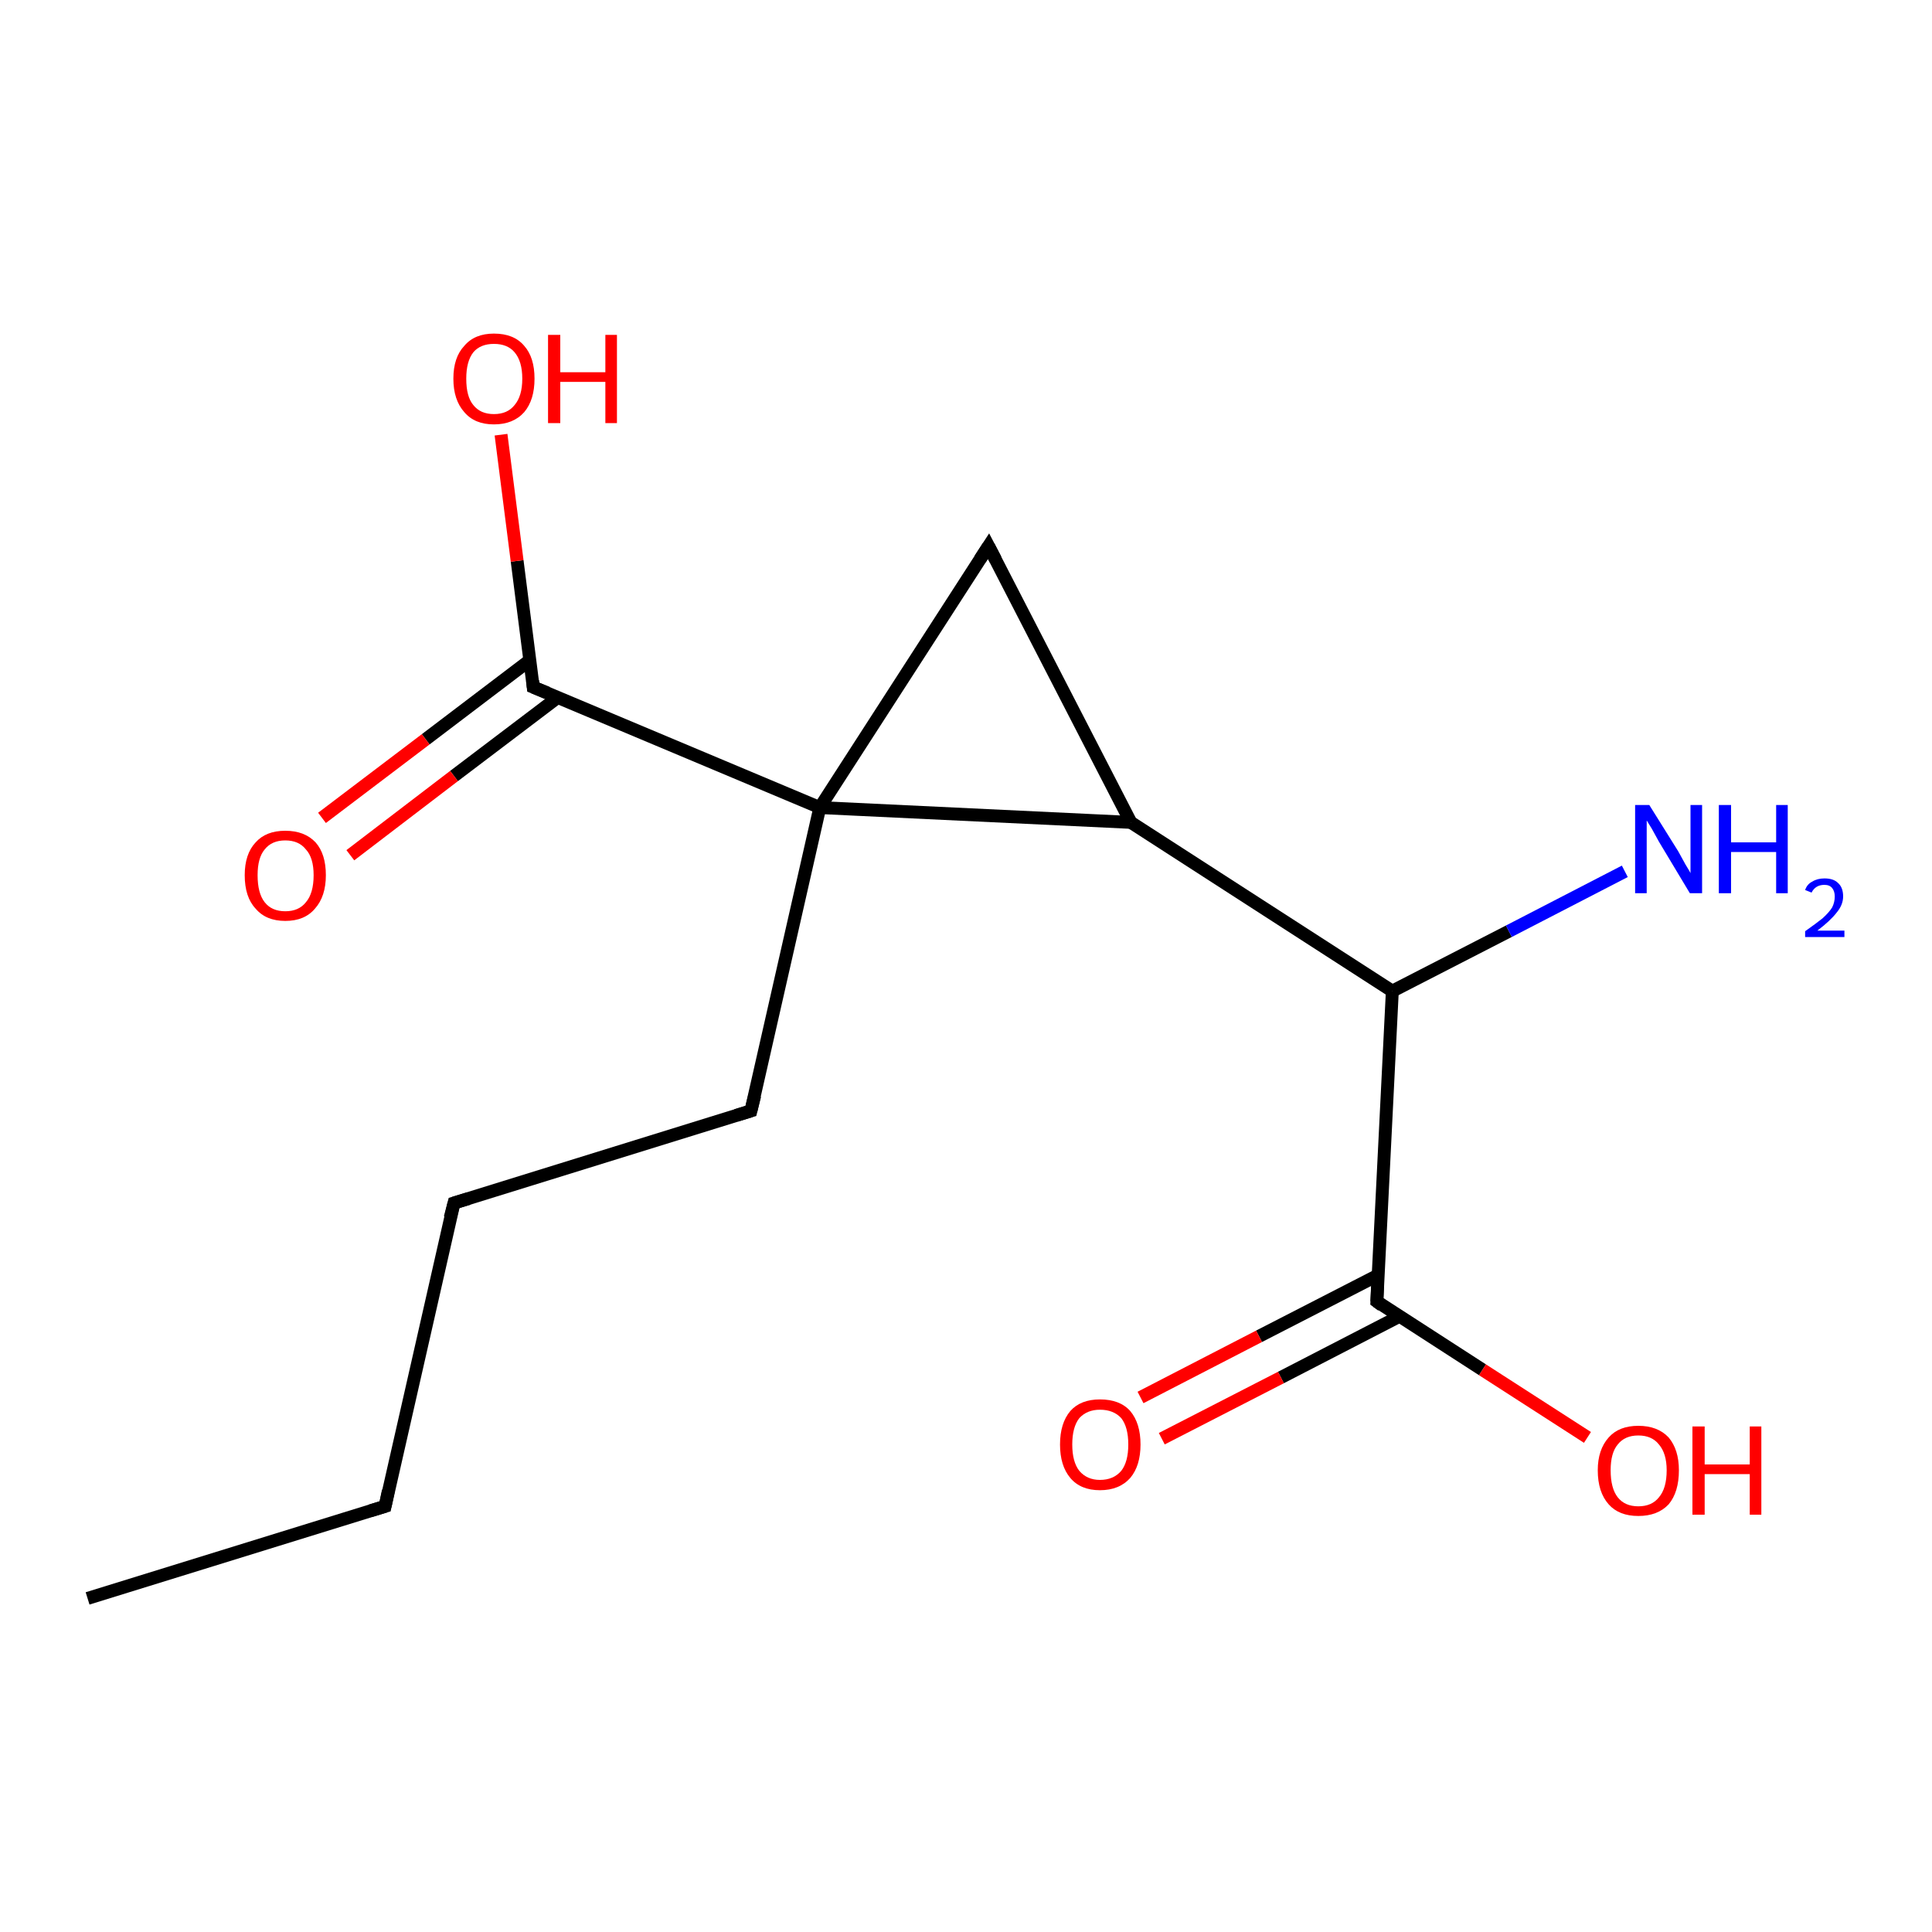 <?xml version='1.0' encoding='iso-8859-1'?>
<svg version='1.1' baseProfile='full'
              xmlns='http://www.w3.org/2000/svg'
                      xmlns:rdkit='http://www.rdkit.org/xml'
                      xmlns:xlink='http://www.w3.org/1999/xlink'
                  xml:space='preserve'
width='300px' height='300px' viewBox='0 0 300 300'>
<!-- END OF HEADER -->
<rect style='opacity:1.0;fill:#FFFFFF;stroke:none' width='300.0' height='300.0' x='0.0' y='0.0'> </rect>
<path class='bond-0 atom-0 atom-1' d='M 13.6,248.2 L 59.8,233.9' style='fill:none;fill-rule:evenodd;stroke:#000000;stroke-width:2.0px;stroke-linecap:butt;stroke-linejoin:miter;stroke-opacity:1' />
<path class='bond-1 atom-1 atom-2' d='M 59.8,233.9 L 70.5,186.8' style='fill:none;fill-rule:evenodd;stroke:#000000;stroke-width:2.0px;stroke-linecap:butt;stroke-linejoin:miter;stroke-opacity:1' />
<path class='bond-2 atom-2 atom-3' d='M 70.5,186.8 L 116.6,172.5' style='fill:none;fill-rule:evenodd;stroke:#000000;stroke-width:2.0px;stroke-linecap:butt;stroke-linejoin:miter;stroke-opacity:1' />
<path class='bond-3 atom-3 atom-4' d='M 116.6,172.5 L 127.3,125.4' style='fill:none;fill-rule:evenodd;stroke:#000000;stroke-width:2.0px;stroke-linecap:butt;stroke-linejoin:miter;stroke-opacity:1' />
<path class='bond-4 atom-4 atom-5' d='M 127.3,125.4 L 175.6,127.7' style='fill:none;fill-rule:evenodd;stroke:#000000;stroke-width:2.0px;stroke-linecap:butt;stroke-linejoin:miter;stroke-opacity:1' />
<path class='bond-5 atom-5 atom-6' d='M 175.6,127.7 L 216.2,153.9' style='fill:none;fill-rule:evenodd;stroke:#000000;stroke-width:2.0px;stroke-linecap:butt;stroke-linejoin:miter;stroke-opacity:1' />
<path class='bond-6 atom-6 atom-7' d='M 216.2,153.9 L 213.8,202.1' style='fill:none;fill-rule:evenodd;stroke:#000000;stroke-width:2.0px;stroke-linecap:butt;stroke-linejoin:miter;stroke-opacity:1' />
<path class='bond-7 atom-7 atom-8' d='M 213.8,202.1 L 230.2,212.7' style='fill:none;fill-rule:evenodd;stroke:#000000;stroke-width:2.0px;stroke-linecap:butt;stroke-linejoin:miter;stroke-opacity:1' />
<path class='bond-7 atom-7 atom-8' d='M 230.2,212.7 L 246.5,223.2' style='fill:none;fill-rule:evenodd;stroke:#FF0000;stroke-width:2.0px;stroke-linecap:butt;stroke-linejoin:miter;stroke-opacity:1' />
<path class='bond-8 atom-7 atom-9' d='M 214.0,198.0 L 195.5,207.5' style='fill:none;fill-rule:evenodd;stroke:#000000;stroke-width:2.0px;stroke-linecap:butt;stroke-linejoin:miter;stroke-opacity:1' />
<path class='bond-8 atom-7 atom-9' d='M 195.5,207.5 L 177.1,217.0' style='fill:none;fill-rule:evenodd;stroke:#FF0000;stroke-width:2.0px;stroke-linecap:butt;stroke-linejoin:miter;stroke-opacity:1' />
<path class='bond-8 atom-7 atom-9' d='M 217.3,204.4 L 198.9,213.9' style='fill:none;fill-rule:evenodd;stroke:#000000;stroke-width:2.0px;stroke-linecap:butt;stroke-linejoin:miter;stroke-opacity:1' />
<path class='bond-8 atom-7 atom-9' d='M 198.9,213.9 L 180.4,223.4' style='fill:none;fill-rule:evenodd;stroke:#FF0000;stroke-width:2.0px;stroke-linecap:butt;stroke-linejoin:miter;stroke-opacity:1' />
<path class='bond-9 atom-6 atom-10' d='M 216.2,153.9 L 234.3,144.6' style='fill:none;fill-rule:evenodd;stroke:#000000;stroke-width:2.0px;stroke-linecap:butt;stroke-linejoin:miter;stroke-opacity:1' />
<path class='bond-9 atom-6 atom-10' d='M 234.3,144.6 L 252.3,135.3' style='fill:none;fill-rule:evenodd;stroke:#0000FF;stroke-width:2.0px;stroke-linecap:butt;stroke-linejoin:miter;stroke-opacity:1' />
<path class='bond-10 atom-5 atom-11' d='M 175.6,127.7 L 153.5,84.8' style='fill:none;fill-rule:evenodd;stroke:#000000;stroke-width:2.0px;stroke-linecap:butt;stroke-linejoin:miter;stroke-opacity:1' />
<path class='bond-11 atom-4 atom-12' d='M 127.3,125.4 L 82.8,106.7' style='fill:none;fill-rule:evenodd;stroke:#000000;stroke-width:2.0px;stroke-linecap:butt;stroke-linejoin:miter;stroke-opacity:1' />
<path class='bond-12 atom-12 atom-13' d='M 82.8,106.7 L 80.3,87.1' style='fill:none;fill-rule:evenodd;stroke:#000000;stroke-width:2.0px;stroke-linecap:butt;stroke-linejoin:miter;stroke-opacity:1' />
<path class='bond-12 atom-12 atom-13' d='M 80.3,87.1 L 77.8,67.5' style='fill:none;fill-rule:evenodd;stroke:#FF0000;stroke-width:2.0px;stroke-linecap:butt;stroke-linejoin:miter;stroke-opacity:1' />
<path class='bond-13 atom-12 atom-14' d='M 82.3,102.5 L 66.1,114.8' style='fill:none;fill-rule:evenodd;stroke:#000000;stroke-width:2.0px;stroke-linecap:butt;stroke-linejoin:miter;stroke-opacity:1' />
<path class='bond-13 atom-12 atom-14' d='M 66.1,114.8 L 50.0,127.0' style='fill:none;fill-rule:evenodd;stroke:#FF0000;stroke-width:2.0px;stroke-linecap:butt;stroke-linejoin:miter;stroke-opacity:1' />
<path class='bond-13 atom-12 atom-14' d='M 86.6,108.3 L 70.5,120.5' style='fill:none;fill-rule:evenodd;stroke:#000000;stroke-width:2.0px;stroke-linecap:butt;stroke-linejoin:miter;stroke-opacity:1' />
<path class='bond-13 atom-12 atom-14' d='M 70.5,120.5 L 54.4,132.8' style='fill:none;fill-rule:evenodd;stroke:#FF0000;stroke-width:2.0px;stroke-linecap:butt;stroke-linejoin:miter;stroke-opacity:1' />
<path class='bond-14 atom-11 atom-4' d='M 153.5,84.8 L 127.3,125.4' style='fill:none;fill-rule:evenodd;stroke:#000000;stroke-width:2.0px;stroke-linecap:butt;stroke-linejoin:miter;stroke-opacity:1' />
<path d='M 57.5,234.6 L 59.8,233.9 L 60.3,231.5' style='fill:none;stroke:#000000;stroke-width:2.0px;stroke-linecap:butt;stroke-linejoin:miter;stroke-opacity:1;' />
<path d='M 69.9,189.1 L 70.5,186.8 L 72.8,186.1' style='fill:none;stroke:#000000;stroke-width:2.0px;stroke-linecap:butt;stroke-linejoin:miter;stroke-opacity:1;' />
<path d='M 114.3,173.2 L 116.6,172.5 L 117.2,170.1' style='fill:none;stroke:#000000;stroke-width:2.0px;stroke-linecap:butt;stroke-linejoin:miter;stroke-opacity:1;' />
<path d='M 213.9,199.7 L 213.8,202.1 L 214.6,202.7' style='fill:none;stroke:#000000;stroke-width:2.0px;stroke-linecap:butt;stroke-linejoin:miter;stroke-opacity:1;' />
<path d='M 154.6,86.9 L 153.5,84.8 L 152.2,86.8' style='fill:none;stroke:#000000;stroke-width:2.0px;stroke-linecap:butt;stroke-linejoin:miter;stroke-opacity:1;' />
<path d='M 85.0,107.6 L 82.8,106.7 L 82.7,105.7' style='fill:none;stroke:#000000;stroke-width:2.0px;stroke-linecap:butt;stroke-linejoin:miter;stroke-opacity:1;' />
<path class='atom-8' d='M 248.1 228.3
Q 248.1 225.1, 249.8 223.2
Q 251.4 221.4, 254.4 221.4
Q 257.4 221.4, 259.1 223.2
Q 260.7 225.1, 260.7 228.3
Q 260.7 231.7, 259.1 233.6
Q 257.4 235.4, 254.4 235.4
Q 251.4 235.4, 249.8 233.6
Q 248.1 231.7, 248.1 228.3
M 254.4 233.9
Q 256.5 233.9, 257.6 232.5
Q 258.8 231.1, 258.8 228.3
Q 258.8 225.7, 257.6 224.3
Q 256.5 222.9, 254.4 222.9
Q 252.3 222.9, 251.2 224.3
Q 250.1 225.6, 250.1 228.3
Q 250.1 231.1, 251.2 232.5
Q 252.3 233.9, 254.4 233.9
' fill='#FF0000'/>
<path class='atom-8' d='M 262.8 221.5
L 264.7 221.5
L 264.7 227.4
L 271.7 227.4
L 271.7 221.5
L 273.5 221.5
L 273.5 235.2
L 271.7 235.2
L 271.7 228.9
L 264.7 228.9
L 264.7 235.2
L 262.8 235.2
L 262.8 221.5
' fill='#FF0000'/>
<path class='atom-9' d='M 164.6 224.3
Q 164.6 221.0, 166.2 219.1
Q 167.8 217.3, 170.8 217.3
Q 173.9 217.3, 175.5 219.1
Q 177.1 221.0, 177.1 224.3
Q 177.1 227.6, 175.5 229.5
Q 173.8 231.4, 170.8 231.4
Q 167.8 231.4, 166.2 229.5
Q 164.6 227.6, 164.6 224.3
M 170.8 229.8
Q 172.9 229.8, 174.1 228.4
Q 175.2 227.0, 175.2 224.3
Q 175.2 221.6, 174.1 220.2
Q 172.9 218.9, 170.8 218.9
Q 168.8 218.9, 167.6 220.2
Q 166.5 221.6, 166.5 224.3
Q 166.5 227.0, 167.6 228.4
Q 168.8 229.8, 170.8 229.8
' fill='#FF0000'/>
<path class='atom-10' d='M 256.1 125.0
L 260.6 132.2
Q 261.0 132.9, 261.7 134.2
Q 262.5 135.5, 262.5 135.6
L 262.5 125.0
L 264.3 125.0
L 264.3 138.7
L 262.4 138.7
L 257.6 130.7
Q 257.1 129.8, 256.5 128.7
Q 255.9 127.7, 255.7 127.4
L 255.7 138.7
L 253.9 138.7
L 253.9 125.0
L 256.1 125.0
' fill='#0000FF'/>
<path class='atom-10' d='M 266.9 125.0
L 268.8 125.0
L 268.8 130.8
L 275.8 130.8
L 275.8 125.0
L 277.6 125.0
L 277.6 138.7
L 275.8 138.7
L 275.8 132.3
L 268.8 132.3
L 268.8 138.7
L 266.9 138.7
L 266.9 125.0
' fill='#0000FF'/>
<path class='atom-10' d='M 280.3 138.2
Q 280.6 137.3, 281.4 136.9
Q 282.2 136.4, 283.3 136.4
Q 284.7 136.4, 285.4 137.1
Q 286.2 137.8, 286.2 139.2
Q 286.2 140.5, 285.2 141.7
Q 284.2 143.0, 282.2 144.5
L 286.4 144.5
L 286.4 145.5
L 280.3 145.5
L 280.3 144.6
Q 282.0 143.4, 283.0 142.6
Q 284.0 141.7, 284.5 140.9
Q 284.9 140.1, 284.9 139.2
Q 284.9 138.4, 284.5 137.9
Q 284.1 137.4, 283.3 137.4
Q 282.6 137.4, 282.1 137.7
Q 281.6 138.0, 281.3 138.6
L 280.3 138.2
' fill='#0000FF'/>
<path class='atom-13' d='M 70.4 58.8
Q 70.4 55.5, 72.1 53.7
Q 73.7 51.8, 76.7 51.8
Q 79.8 51.8, 81.4 53.7
Q 83.0 55.5, 83.0 58.8
Q 83.0 62.1, 81.4 64.0
Q 79.7 65.9, 76.7 65.9
Q 73.7 65.9, 72.1 64.0
Q 70.4 62.1, 70.4 58.8
M 76.7 64.3
Q 78.8 64.3, 79.9 62.9
Q 81.1 61.5, 81.1 58.8
Q 81.1 56.1, 79.9 54.7
Q 78.8 53.4, 76.7 53.4
Q 74.6 53.4, 73.5 54.7
Q 72.4 56.1, 72.4 58.8
Q 72.4 61.6, 73.5 62.9
Q 74.6 64.3, 76.7 64.3
' fill='#FF0000'/>
<path class='atom-13' d='M 85.1 52.0
L 87.0 52.0
L 87.0 57.8
L 94.0 57.8
L 94.0 52.0
L 95.8 52.0
L 95.8 65.7
L 94.0 65.7
L 94.0 59.3
L 87.0 59.3
L 87.0 65.7
L 85.1 65.7
L 85.1 52.0
' fill='#FF0000'/>
<path class='atom-14' d='M 38.0 135.9
Q 38.0 132.6, 39.7 130.8
Q 41.3 129.0, 44.3 129.0
Q 47.3 129.0, 49.0 130.8
Q 50.6 132.6, 50.6 135.9
Q 50.6 139.2, 48.9 141.1
Q 47.3 143.0, 44.3 143.0
Q 41.3 143.0, 39.7 141.1
Q 38.0 139.3, 38.0 135.9
M 44.3 141.5
Q 46.4 141.5, 47.5 140.1
Q 48.7 138.7, 48.7 135.9
Q 48.7 133.2, 47.5 131.9
Q 46.4 130.5, 44.3 130.5
Q 42.2 130.5, 41.1 131.9
Q 40.0 133.2, 40.0 135.9
Q 40.0 138.7, 41.1 140.1
Q 42.2 141.5, 44.3 141.5
' fill='#FF0000'/>
</svg>
